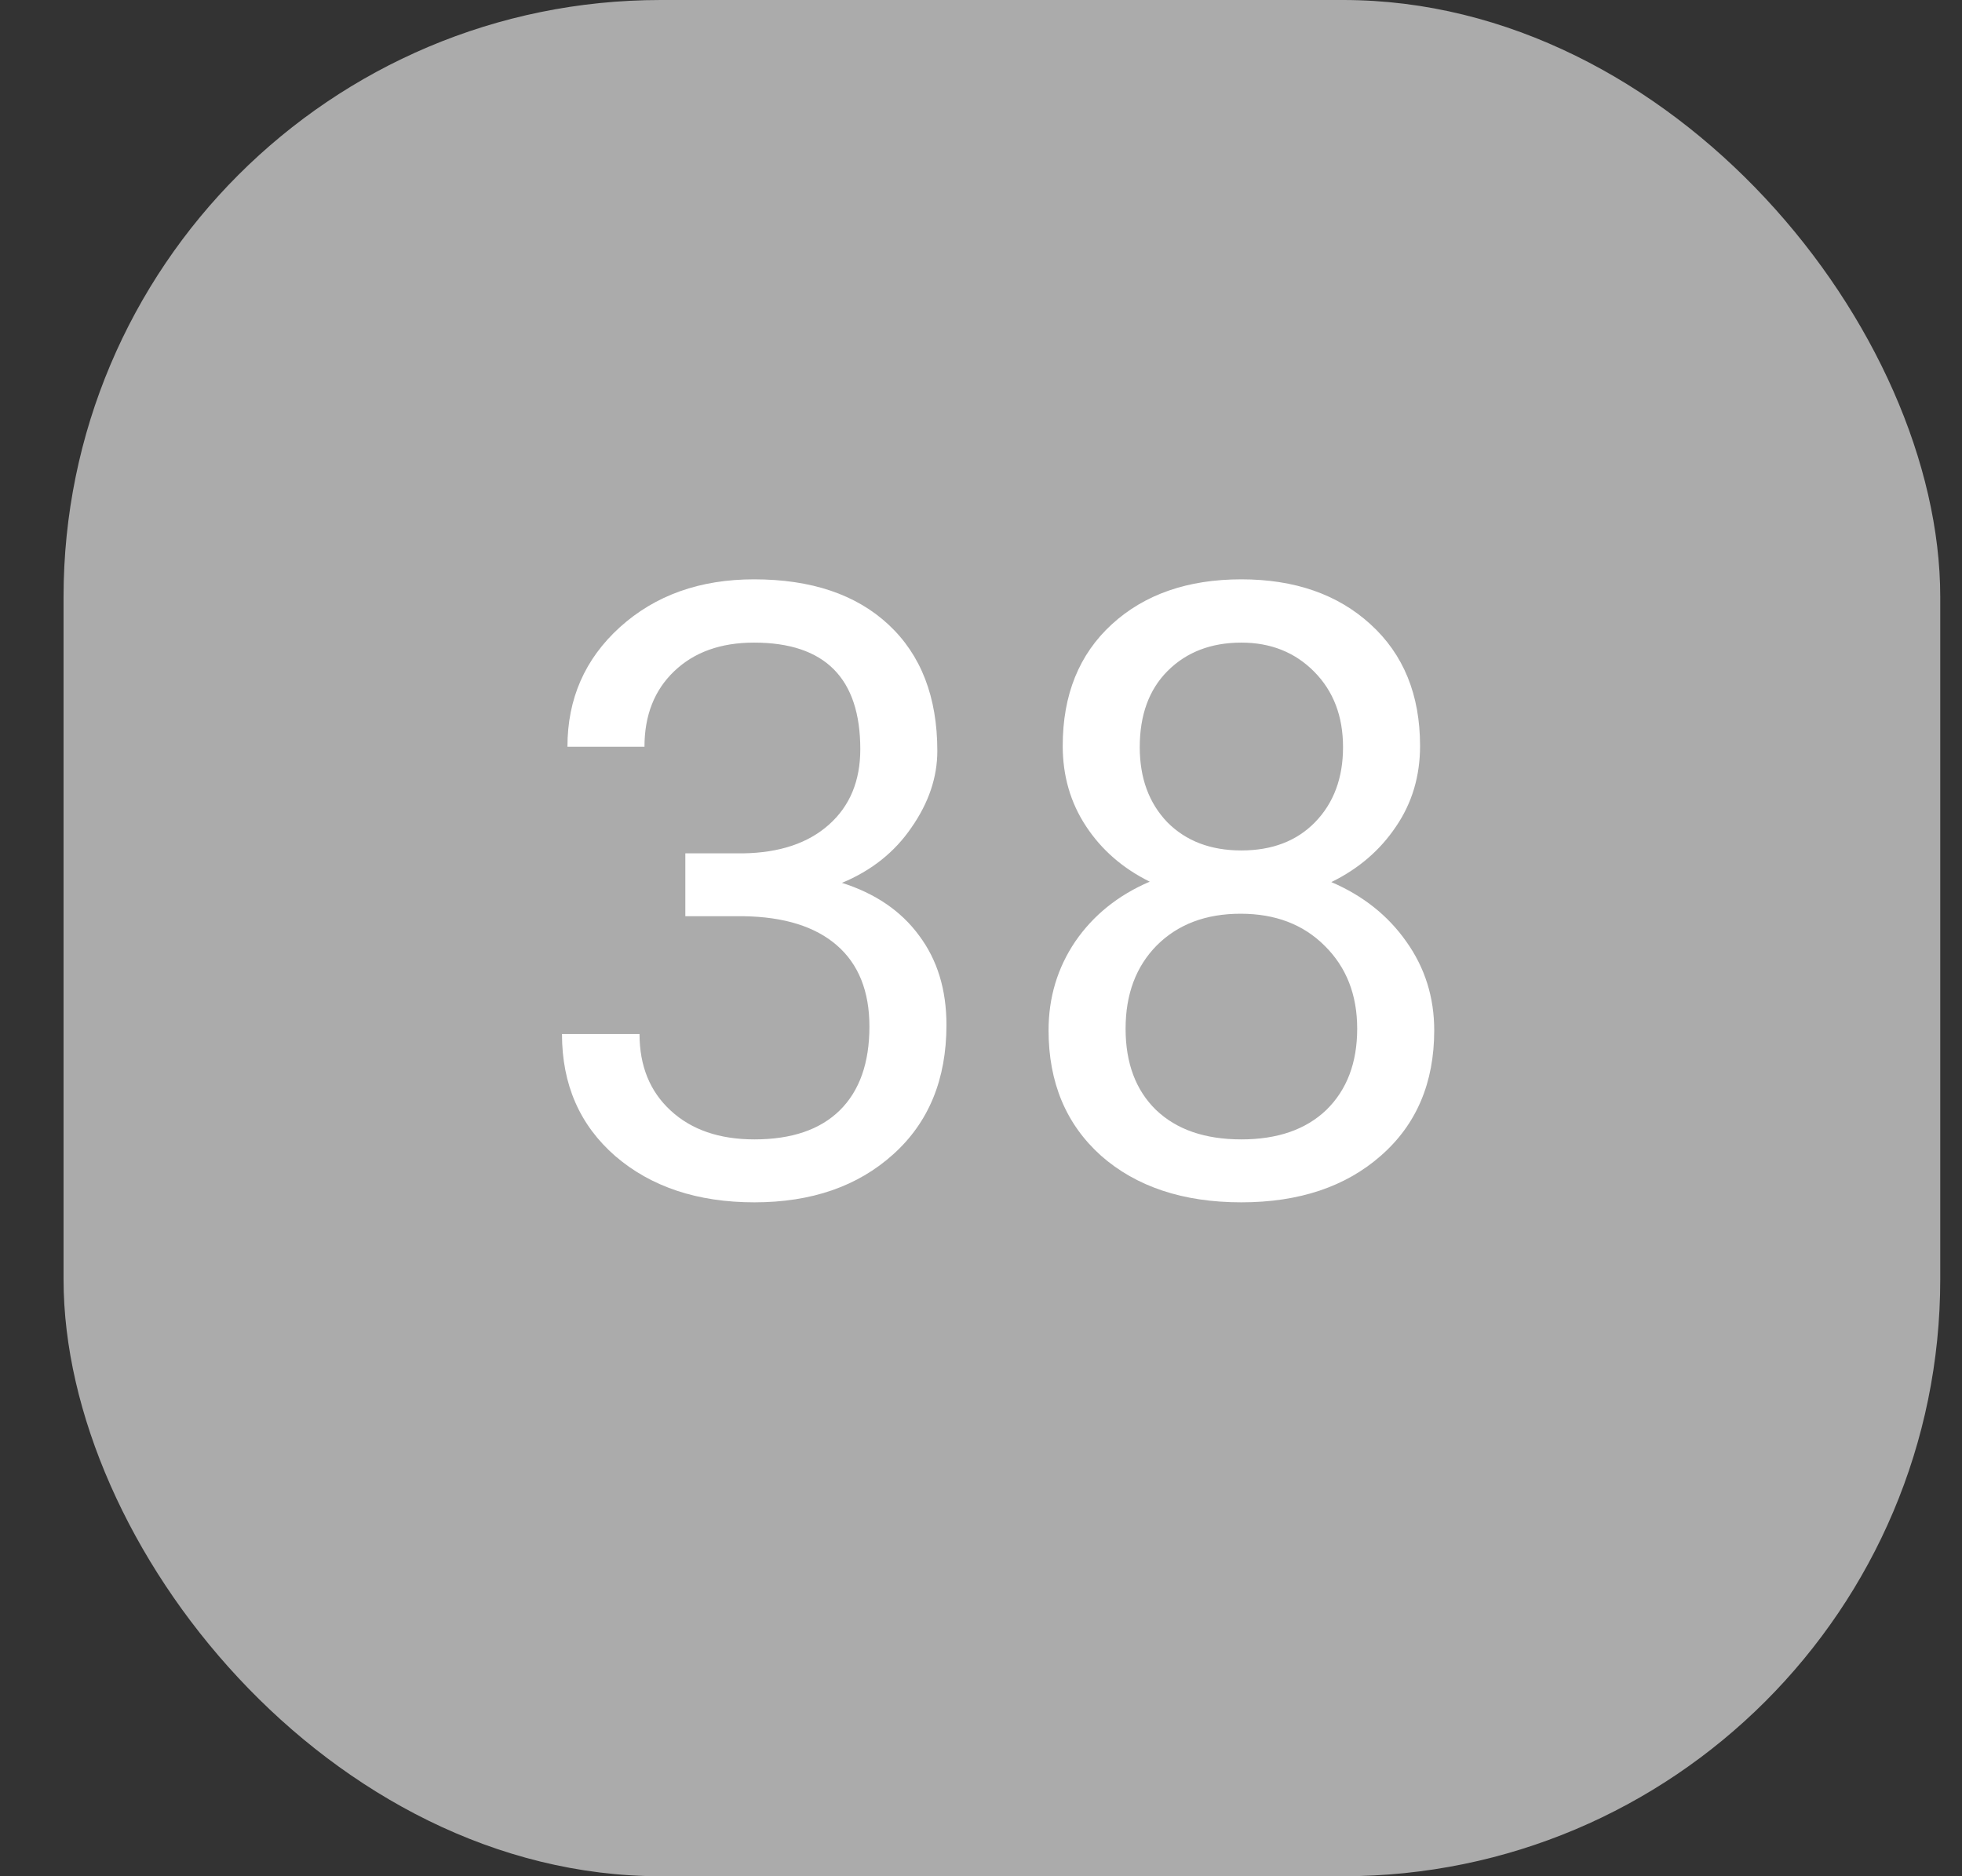 <svg width="23" height="22" viewBox="0 0 23 22" fill="none" xmlns="http://www.w3.org/2000/svg">
<rect x="0" y="0" width="23" height="22" fill="#333333" stroke="none"/>
<rect x="0.745" width="22" height="22" rx="7" fill="#ABABAB"/>
<path d="M8.034 10.006H8.713C9.139 9.999 9.474 9.887 9.718 9.669C9.963 9.451 10.085 9.156 10.085 8.785C10.085 7.952 9.67 7.535 8.839 7.535C8.449 7.535 8.136 7.647 7.902 7.872C7.671 8.093 7.555 8.388 7.555 8.756H6.652C6.652 8.193 6.857 7.726 7.267 7.354C7.681 6.98 8.205 6.793 8.839 6.793C9.51 6.793 10.036 6.97 10.417 7.325C10.797 7.68 10.988 8.173 10.988 8.805C10.988 9.114 10.887 9.413 10.685 9.703C10.487 9.993 10.215 10.209 9.87 10.352C10.26 10.476 10.562 10.681 10.773 10.968C10.988 11.254 11.095 11.604 11.095 12.018C11.095 12.656 10.887 13.162 10.47 13.536C10.054 13.911 9.512 14.098 8.844 14.098C8.177 14.098 7.633 13.917 7.213 13.556C6.797 13.194 6.588 12.717 6.588 12.125H7.497C7.497 12.499 7.619 12.799 7.863 13.023C8.107 13.248 8.434 13.36 8.844 13.36C9.281 13.36 9.614 13.246 9.845 13.019C10.076 12.791 10.192 12.463 10.192 12.037C10.192 11.624 10.065 11.306 9.811 11.085C9.557 10.864 9.191 10.75 8.713 10.743H8.034V10.006ZM16.647 8.746C16.647 9.101 16.553 9.417 16.364 9.693C16.178 9.97 15.926 10.187 15.607 10.343C15.978 10.502 16.271 10.735 16.486 11.041C16.704 11.347 16.813 11.694 16.813 12.081C16.813 12.696 16.605 13.186 16.188 13.551C15.775 13.915 15.229 14.098 14.552 14.098C13.869 14.098 13.32 13.915 12.907 13.551C12.497 13.183 12.292 12.693 12.292 12.081C12.292 11.697 12.396 11.35 12.604 11.041C12.816 10.732 13.107 10.497 13.478 10.338C13.162 10.182 12.913 9.965 12.731 9.688C12.549 9.412 12.458 9.098 12.458 8.746C12.458 8.147 12.65 7.672 13.034 7.32C13.418 6.969 13.924 6.793 14.552 6.793C15.177 6.793 15.682 6.969 16.066 7.32C16.453 7.672 16.647 8.147 16.647 8.746ZM15.91 12.062C15.91 11.664 15.783 11.341 15.529 11.09C15.278 10.839 14.95 10.714 14.543 10.714C14.136 10.714 13.809 10.838 13.561 11.085C13.317 11.332 13.195 11.658 13.195 12.062C13.195 12.465 13.314 12.783 13.551 13.014C13.792 13.245 14.126 13.36 14.552 13.36C14.976 13.36 15.308 13.245 15.549 13.014C15.789 12.779 15.91 12.462 15.91 12.062ZM14.552 7.535C14.198 7.535 13.909 7.646 13.688 7.867C13.47 8.085 13.361 8.383 13.361 8.761C13.361 9.122 13.468 9.415 13.683 9.64C13.901 9.861 14.191 9.972 14.552 9.972C14.914 9.972 15.202 9.861 15.417 9.64C15.635 9.415 15.744 9.122 15.744 8.761C15.744 8.399 15.632 8.105 15.407 7.877C15.182 7.649 14.897 7.535 14.552 7.535Z" fill="white"/>
</svg>
